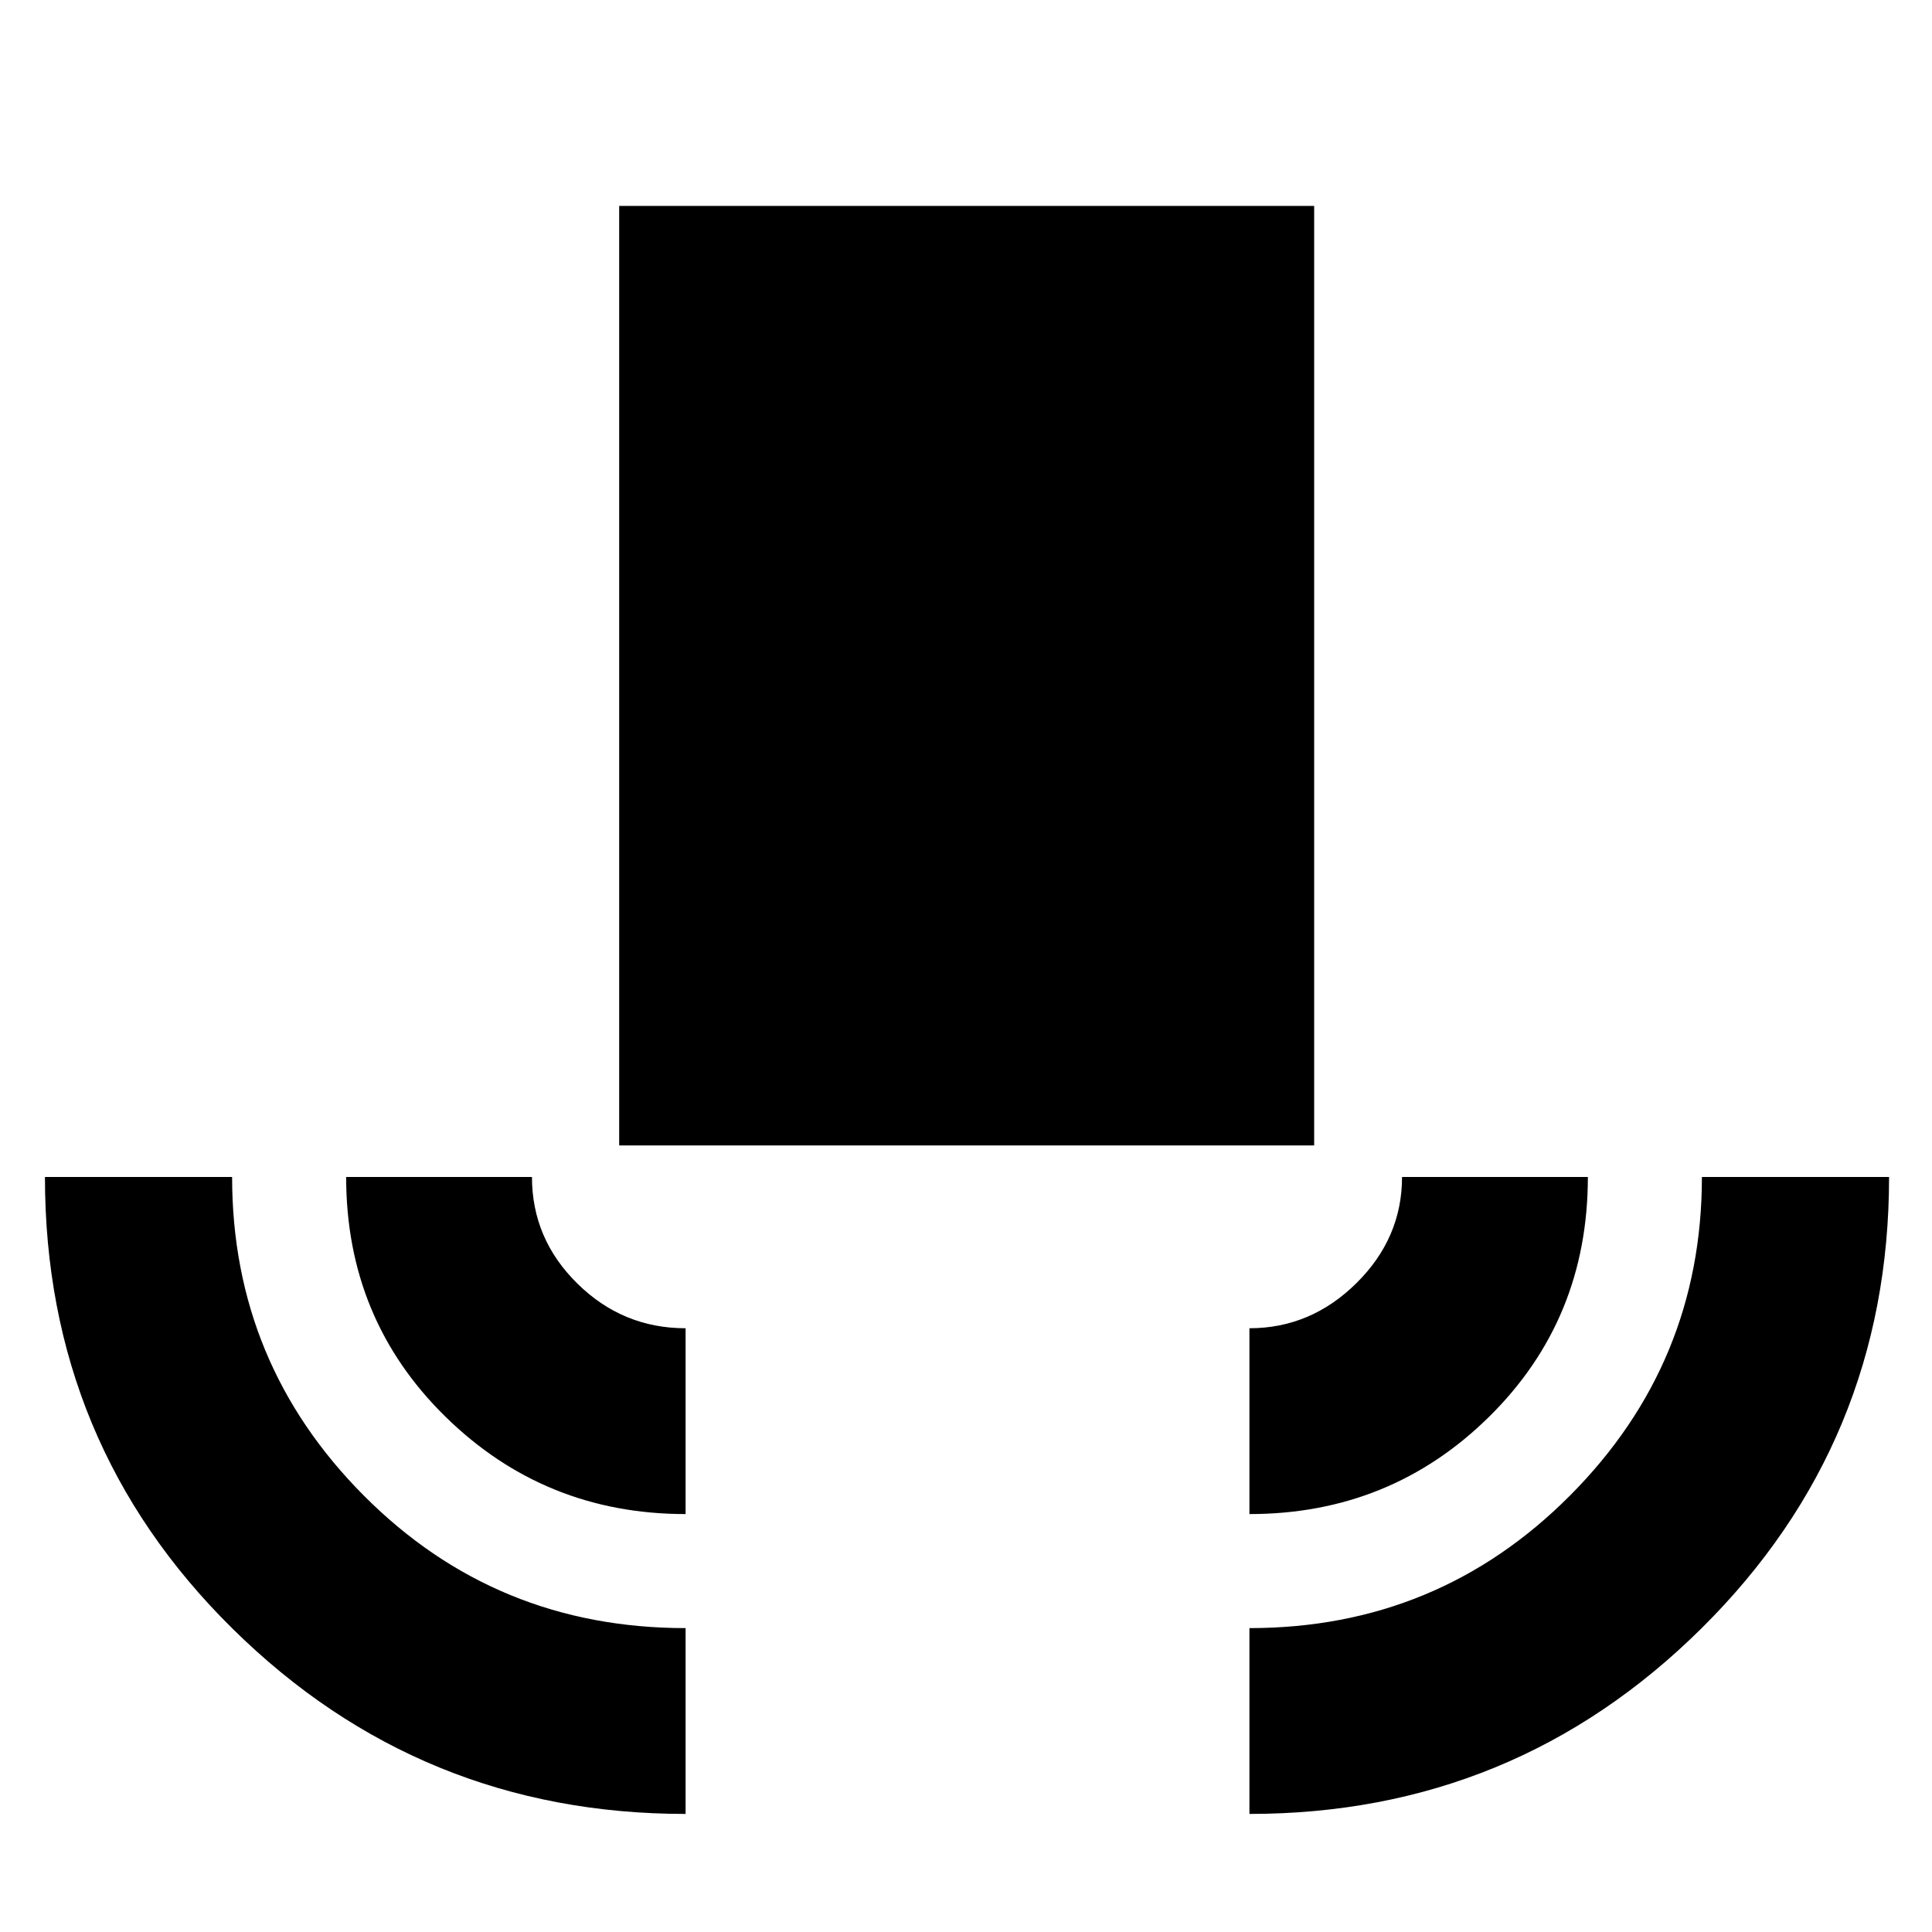 <svg xmlns="http://www.w3.org/2000/svg" height="40" viewBox="0 -960 960 960" width="40"><path d="M340.666-58.667q-131.77 0-225.051-91.995-93.282-91.996-93.282-224.504h93q0 92.625 65.528 158.396Q246.388-151 340.666-151v92.333Zm0-149q-70 0-119.333-48.395Q172-304.458 172-375.166h92.333q0 30.74 22.547 52.953Q309.426-300 340.666-300v92.333Zm-32.999-183.166v-466.834H653v466.834H307.667Zm313.167 183.166V-300q30.5 0 53.166-22.418 22.667-22.418 22.667-52.748H789q0 70.75-49.049 119.124-49.048 48.375-119.117 48.375Zm0 149V-151q93.666 0 159.25-65.826 65.583-65.826 65.583-158.34h93q0 131.887-93.115 224.193-93.115 92.306-224.718 92.306Z"/></svg>